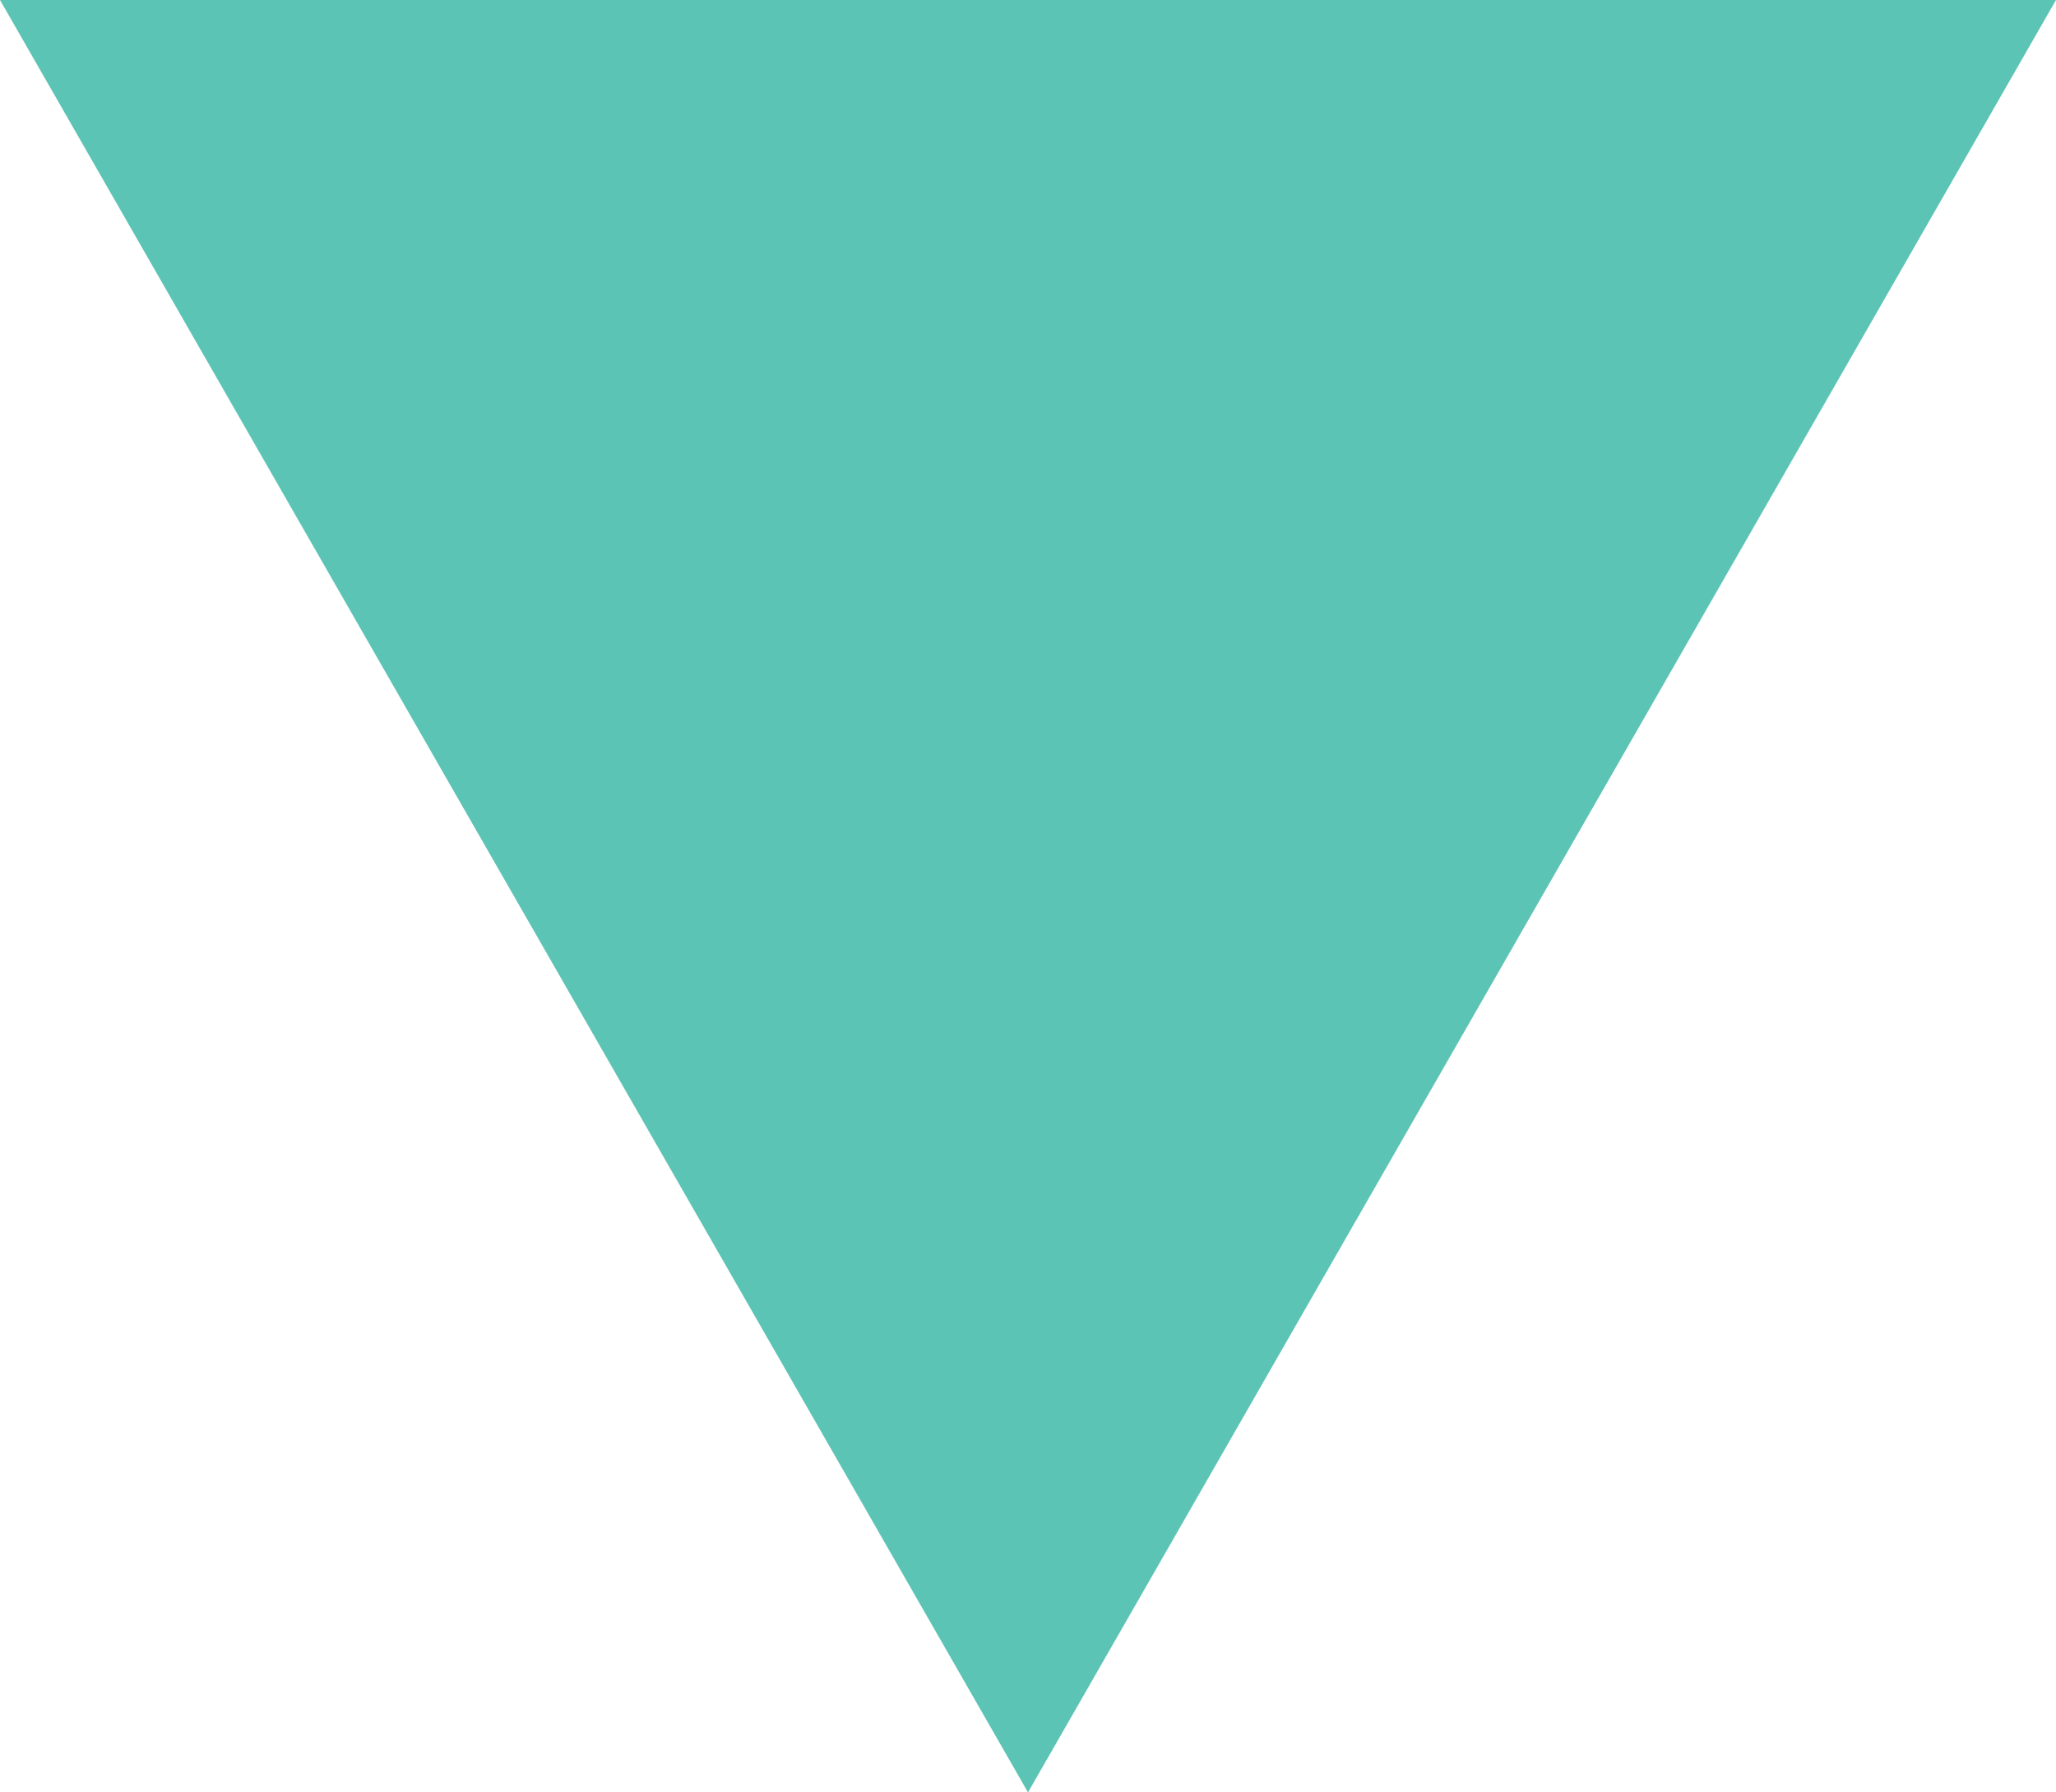 ﻿<?xml version="1.0" encoding="utf-8"?>
<svg version="1.1" xmlns:xlink="http://www.w3.org/1999/xlink" width="39px" height="34px" xmlns="http://www.w3.org/2000/svg">
  <g transform="matrix(1 0 0 1 -336 -143 )">
    <path d="M 0 0  L 19.5 34  L 39 0  L 0 0  Z " fill-rule="nonzero" fill="#4abdac" stroke="none" fill-opacity="0.898" transform="matrix(1 0 0 1 336 143 )" />
  </g>
</svg>